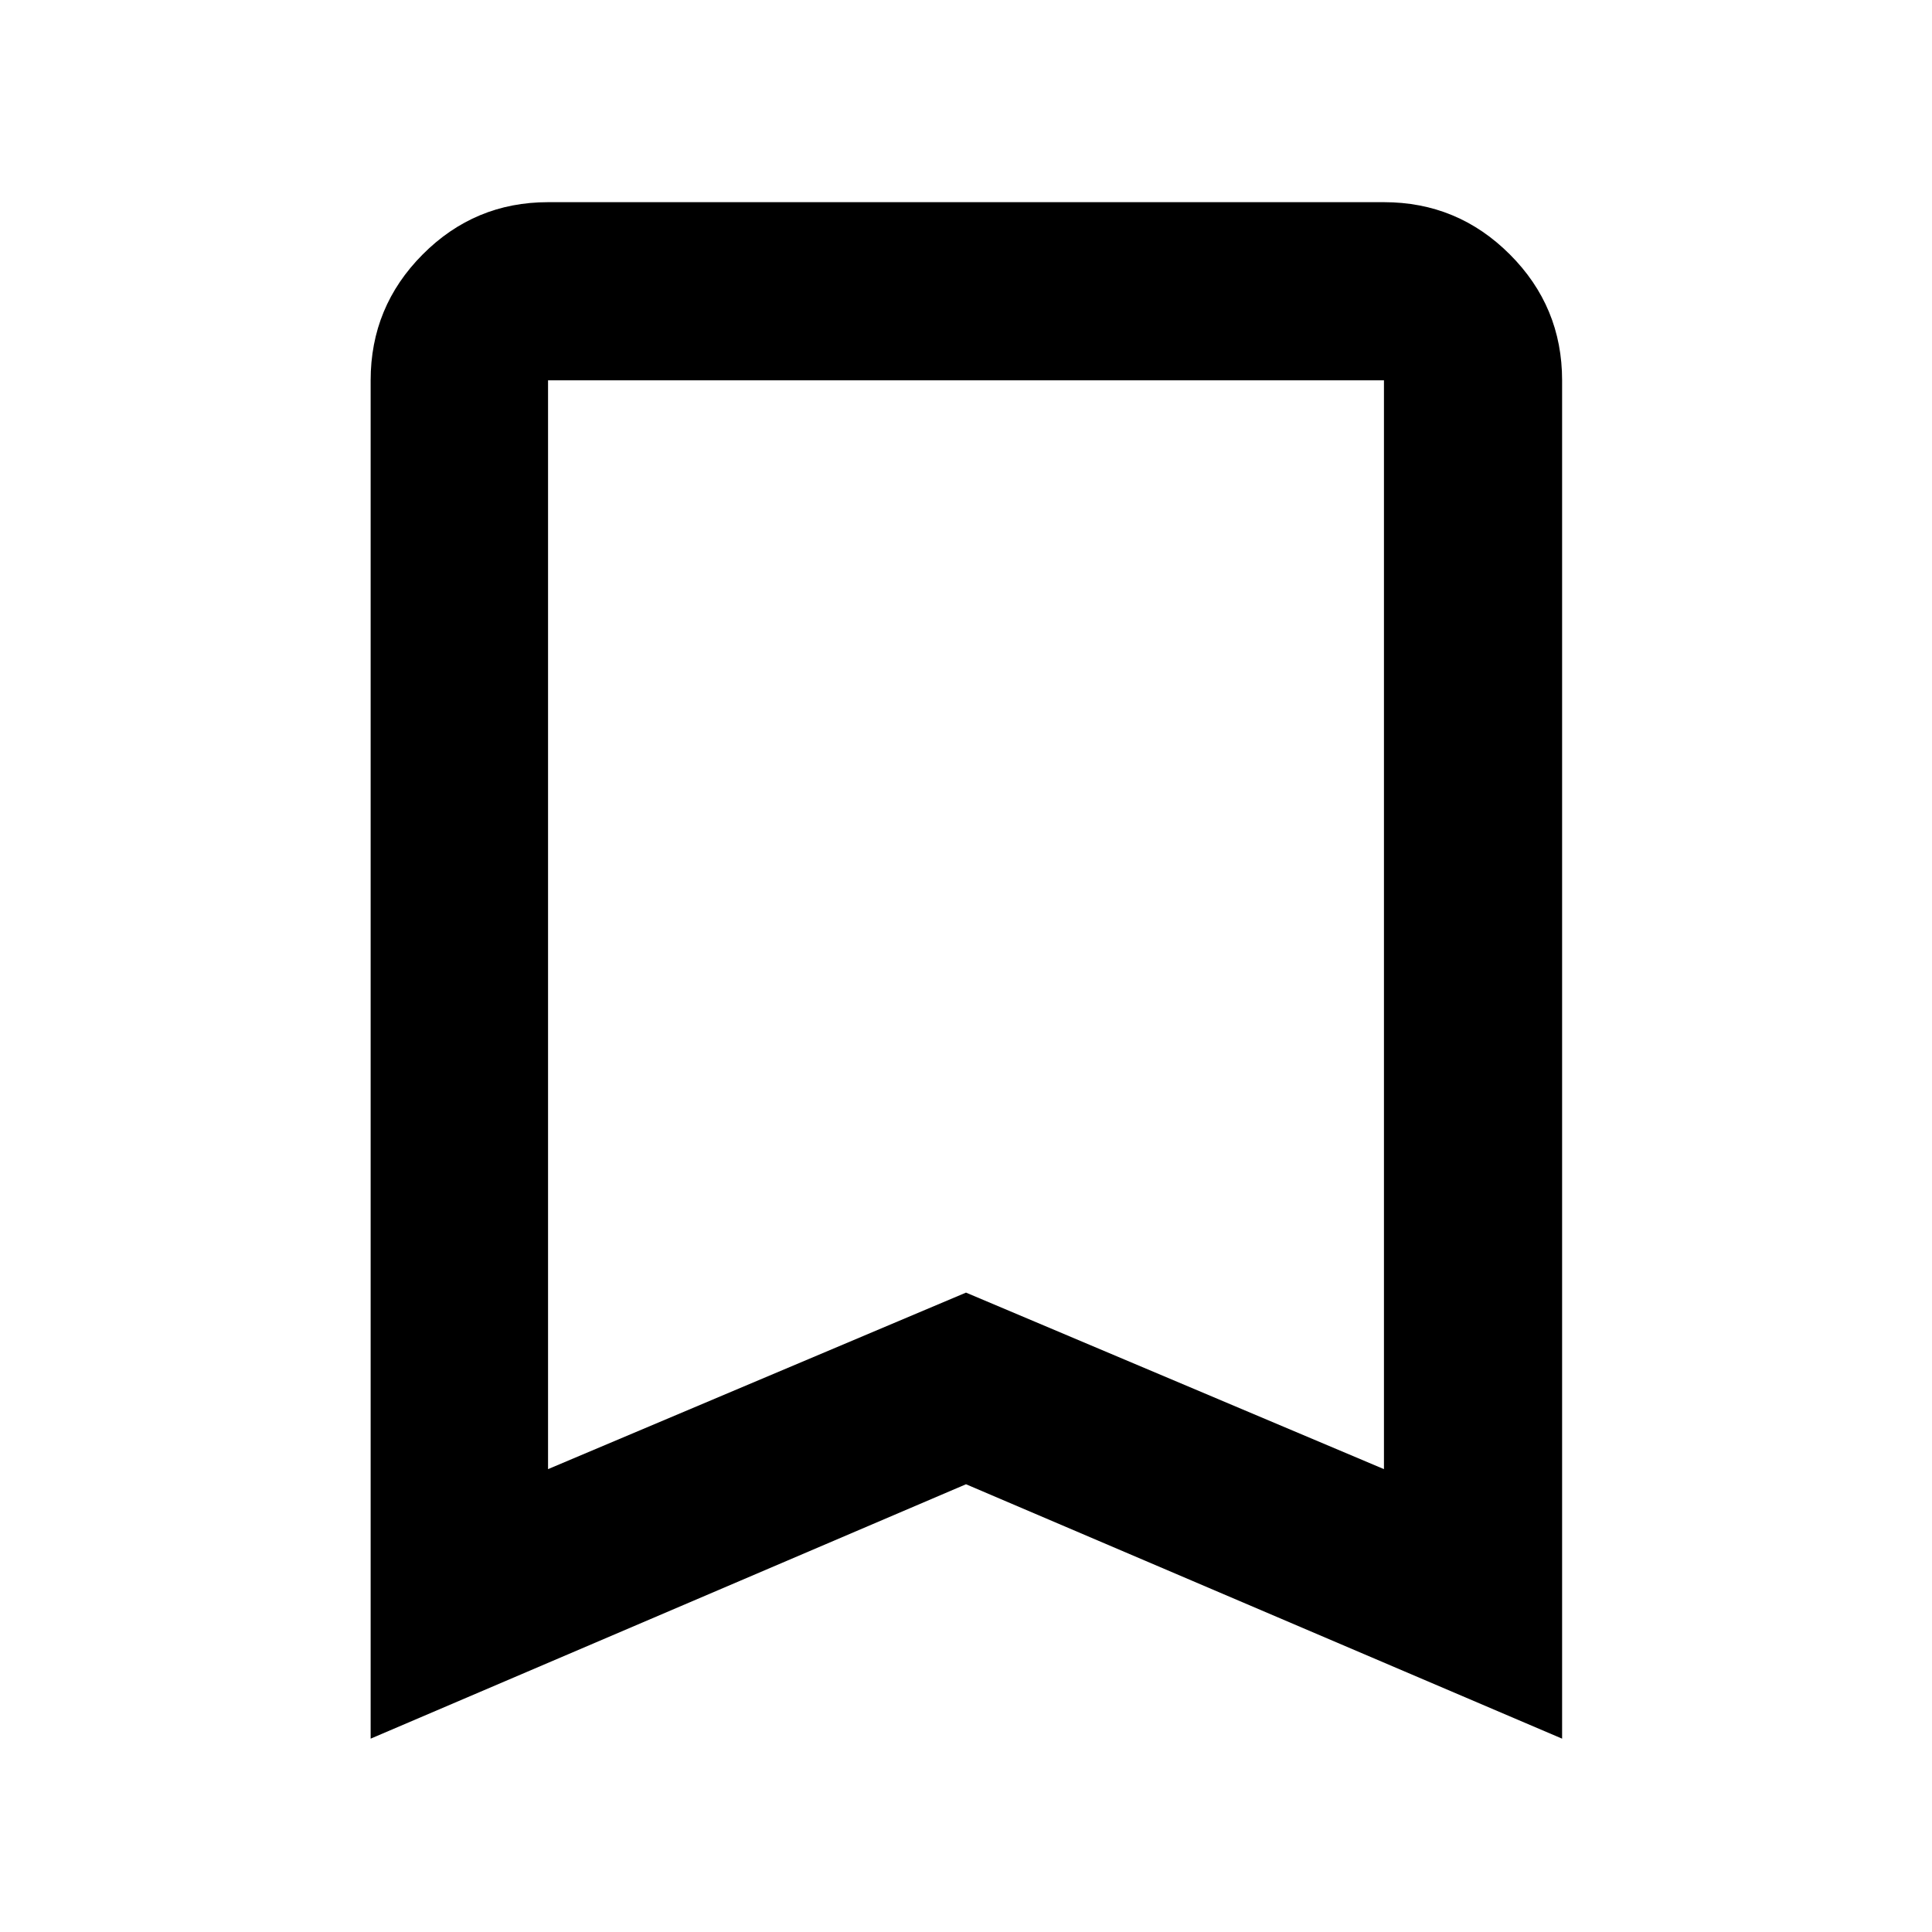 <svg xmlns="http://www.w3.org/2000/svg" height="40" viewBox="0 -960 960 960" width="40"><path d="M184.17-96.07v-674.94q0-36.6 25.86-62.56 25.85-25.97 62.29-25.97h415.36q36.6 0 62.56 25.97 25.96 25.96 25.96 62.56v674.94L480-222.48 184.17-96.07ZM272.32-230 480-317.71 687.68-230v-541.01H272.32V-230Zm0-541.01h415.36-415.36Z"/></svg>